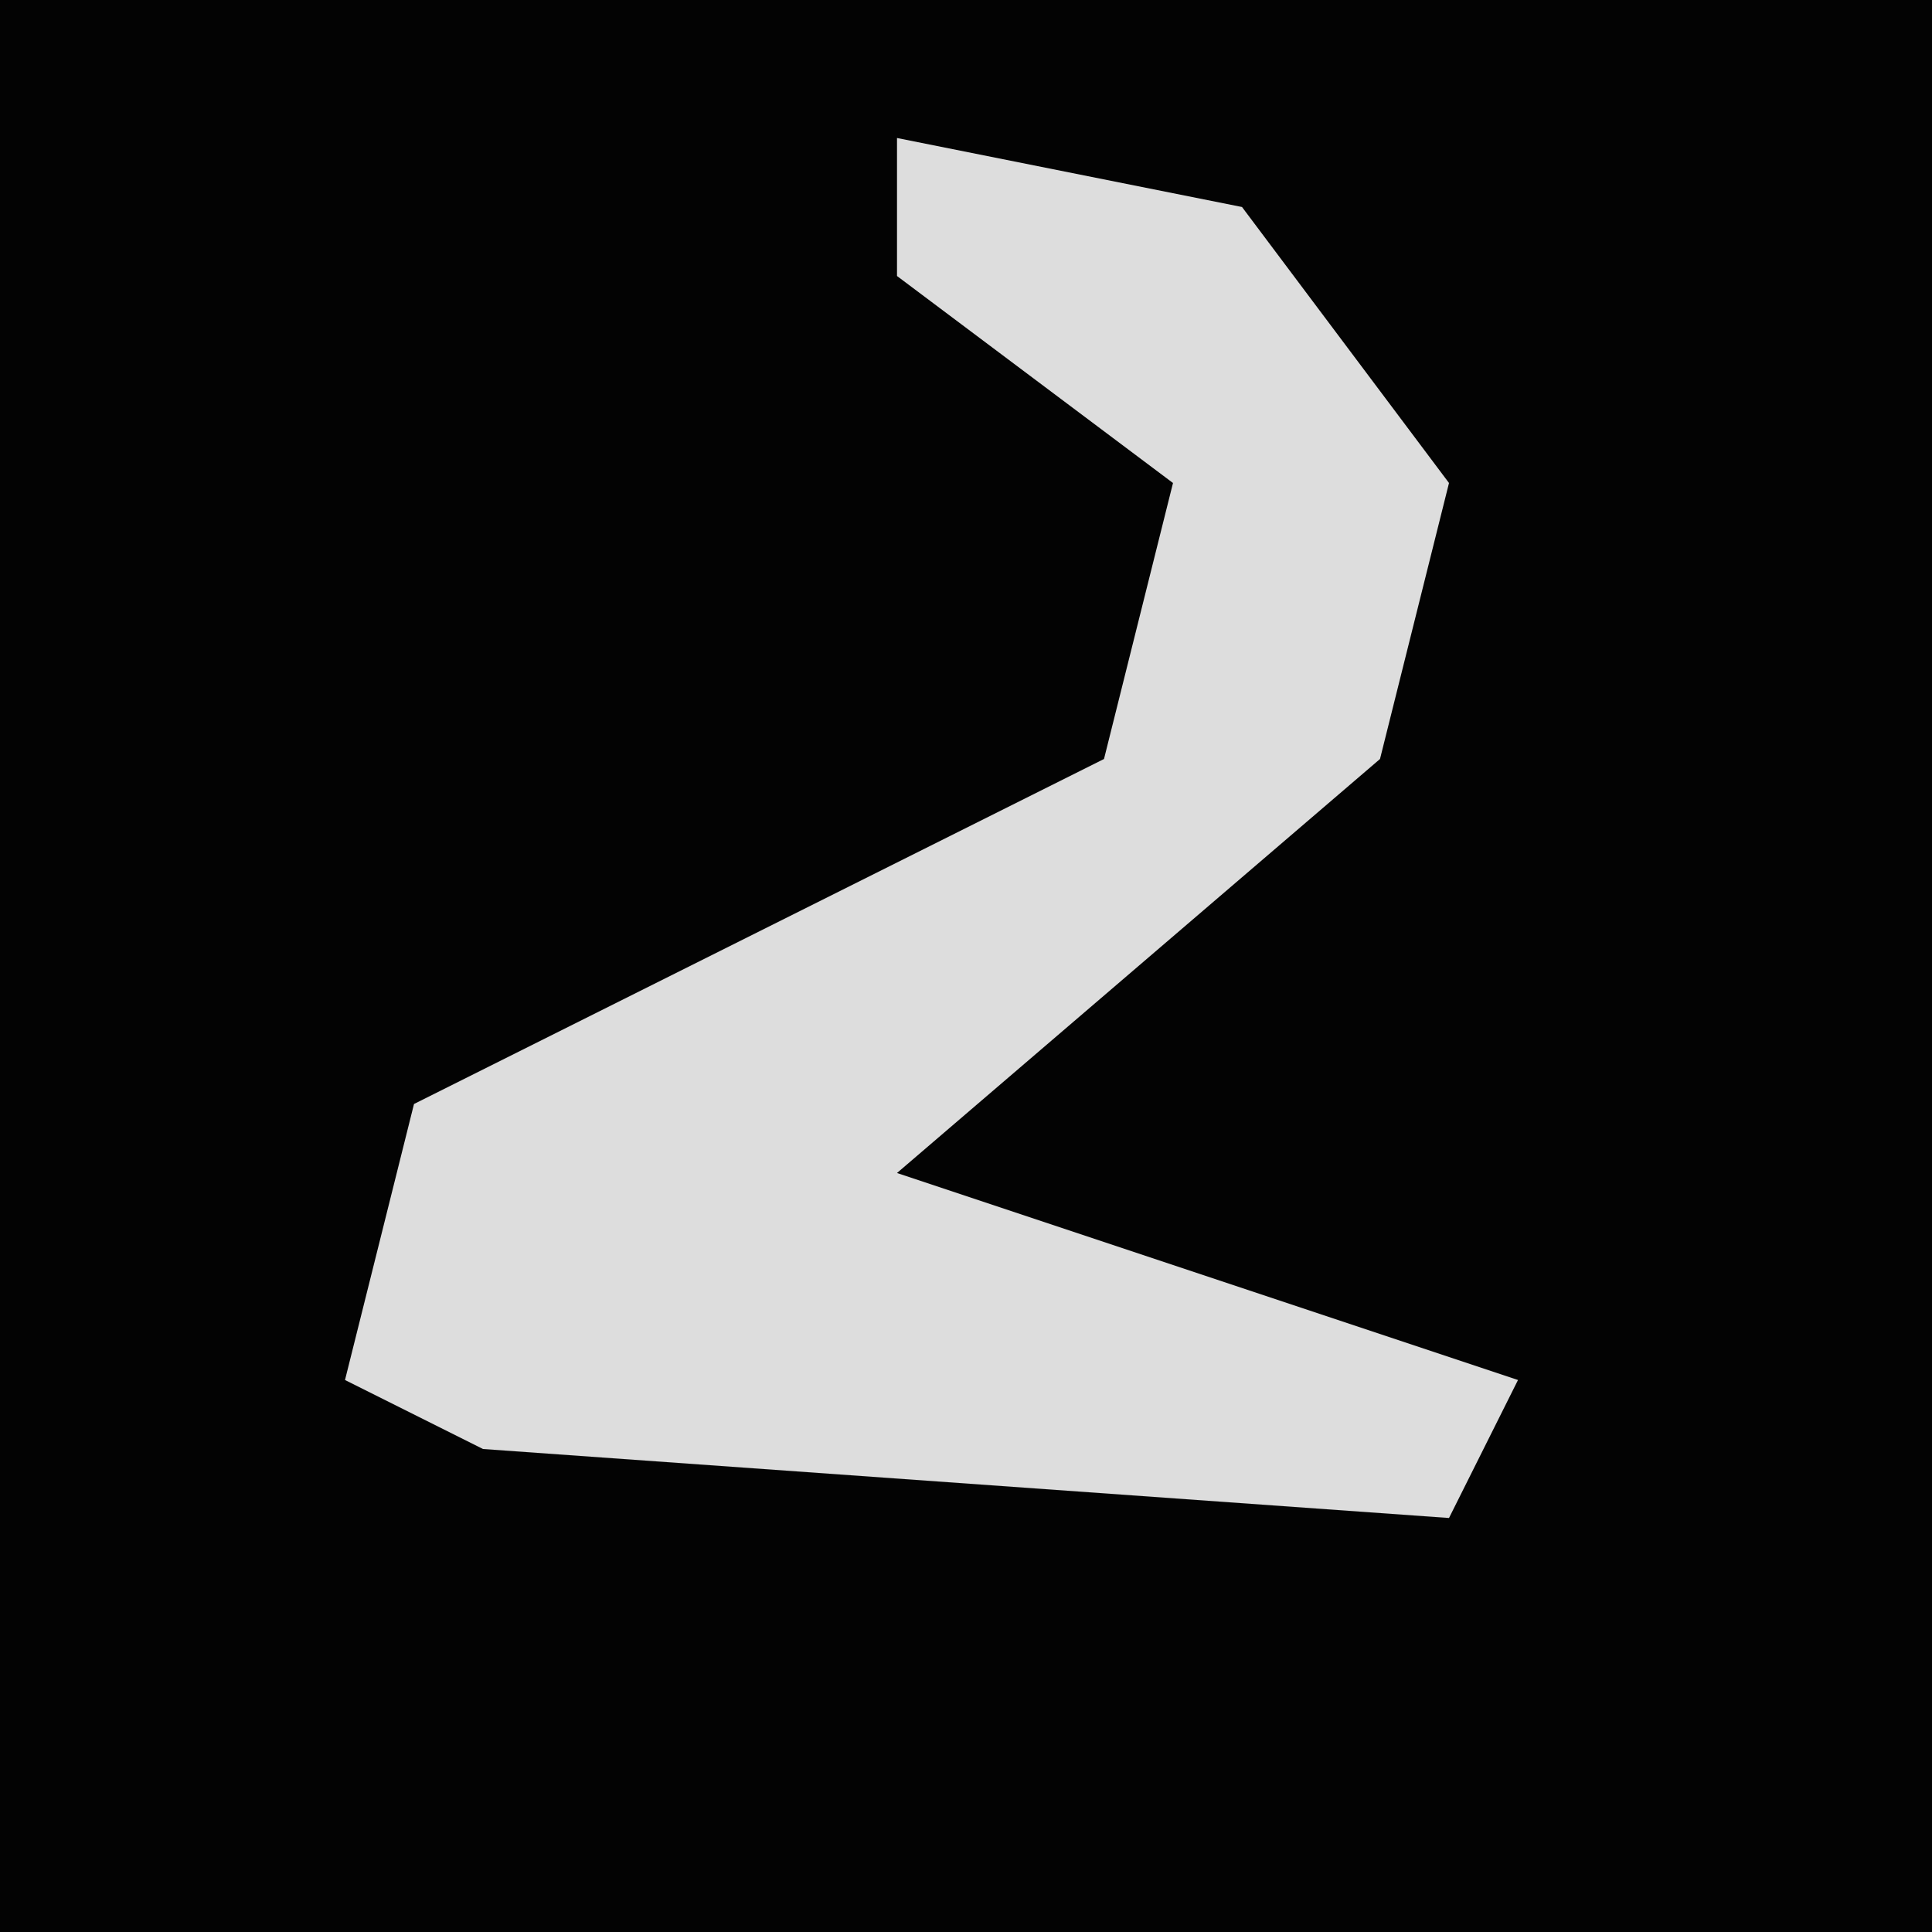 <?xml version="1.0" encoding="UTF-8"?>
<svg version="1.1" xmlns="http://www.w3.org/2000/svg" width="28" height="28">
<path d="M0,0 L28,0 L28,28 L0,28 Z " fill="#030303" transform="translate(0,0)"/>
<path d="M0,0 L5,1 L8,5 L7,9 L0,15 L9,18 L8,20 L-6,19 L-8,18 L-7,14 L3,9 L4,5 L0,2 Z " fill="#DDDDDD" transform="translate(13,2)"/>
</svg>
